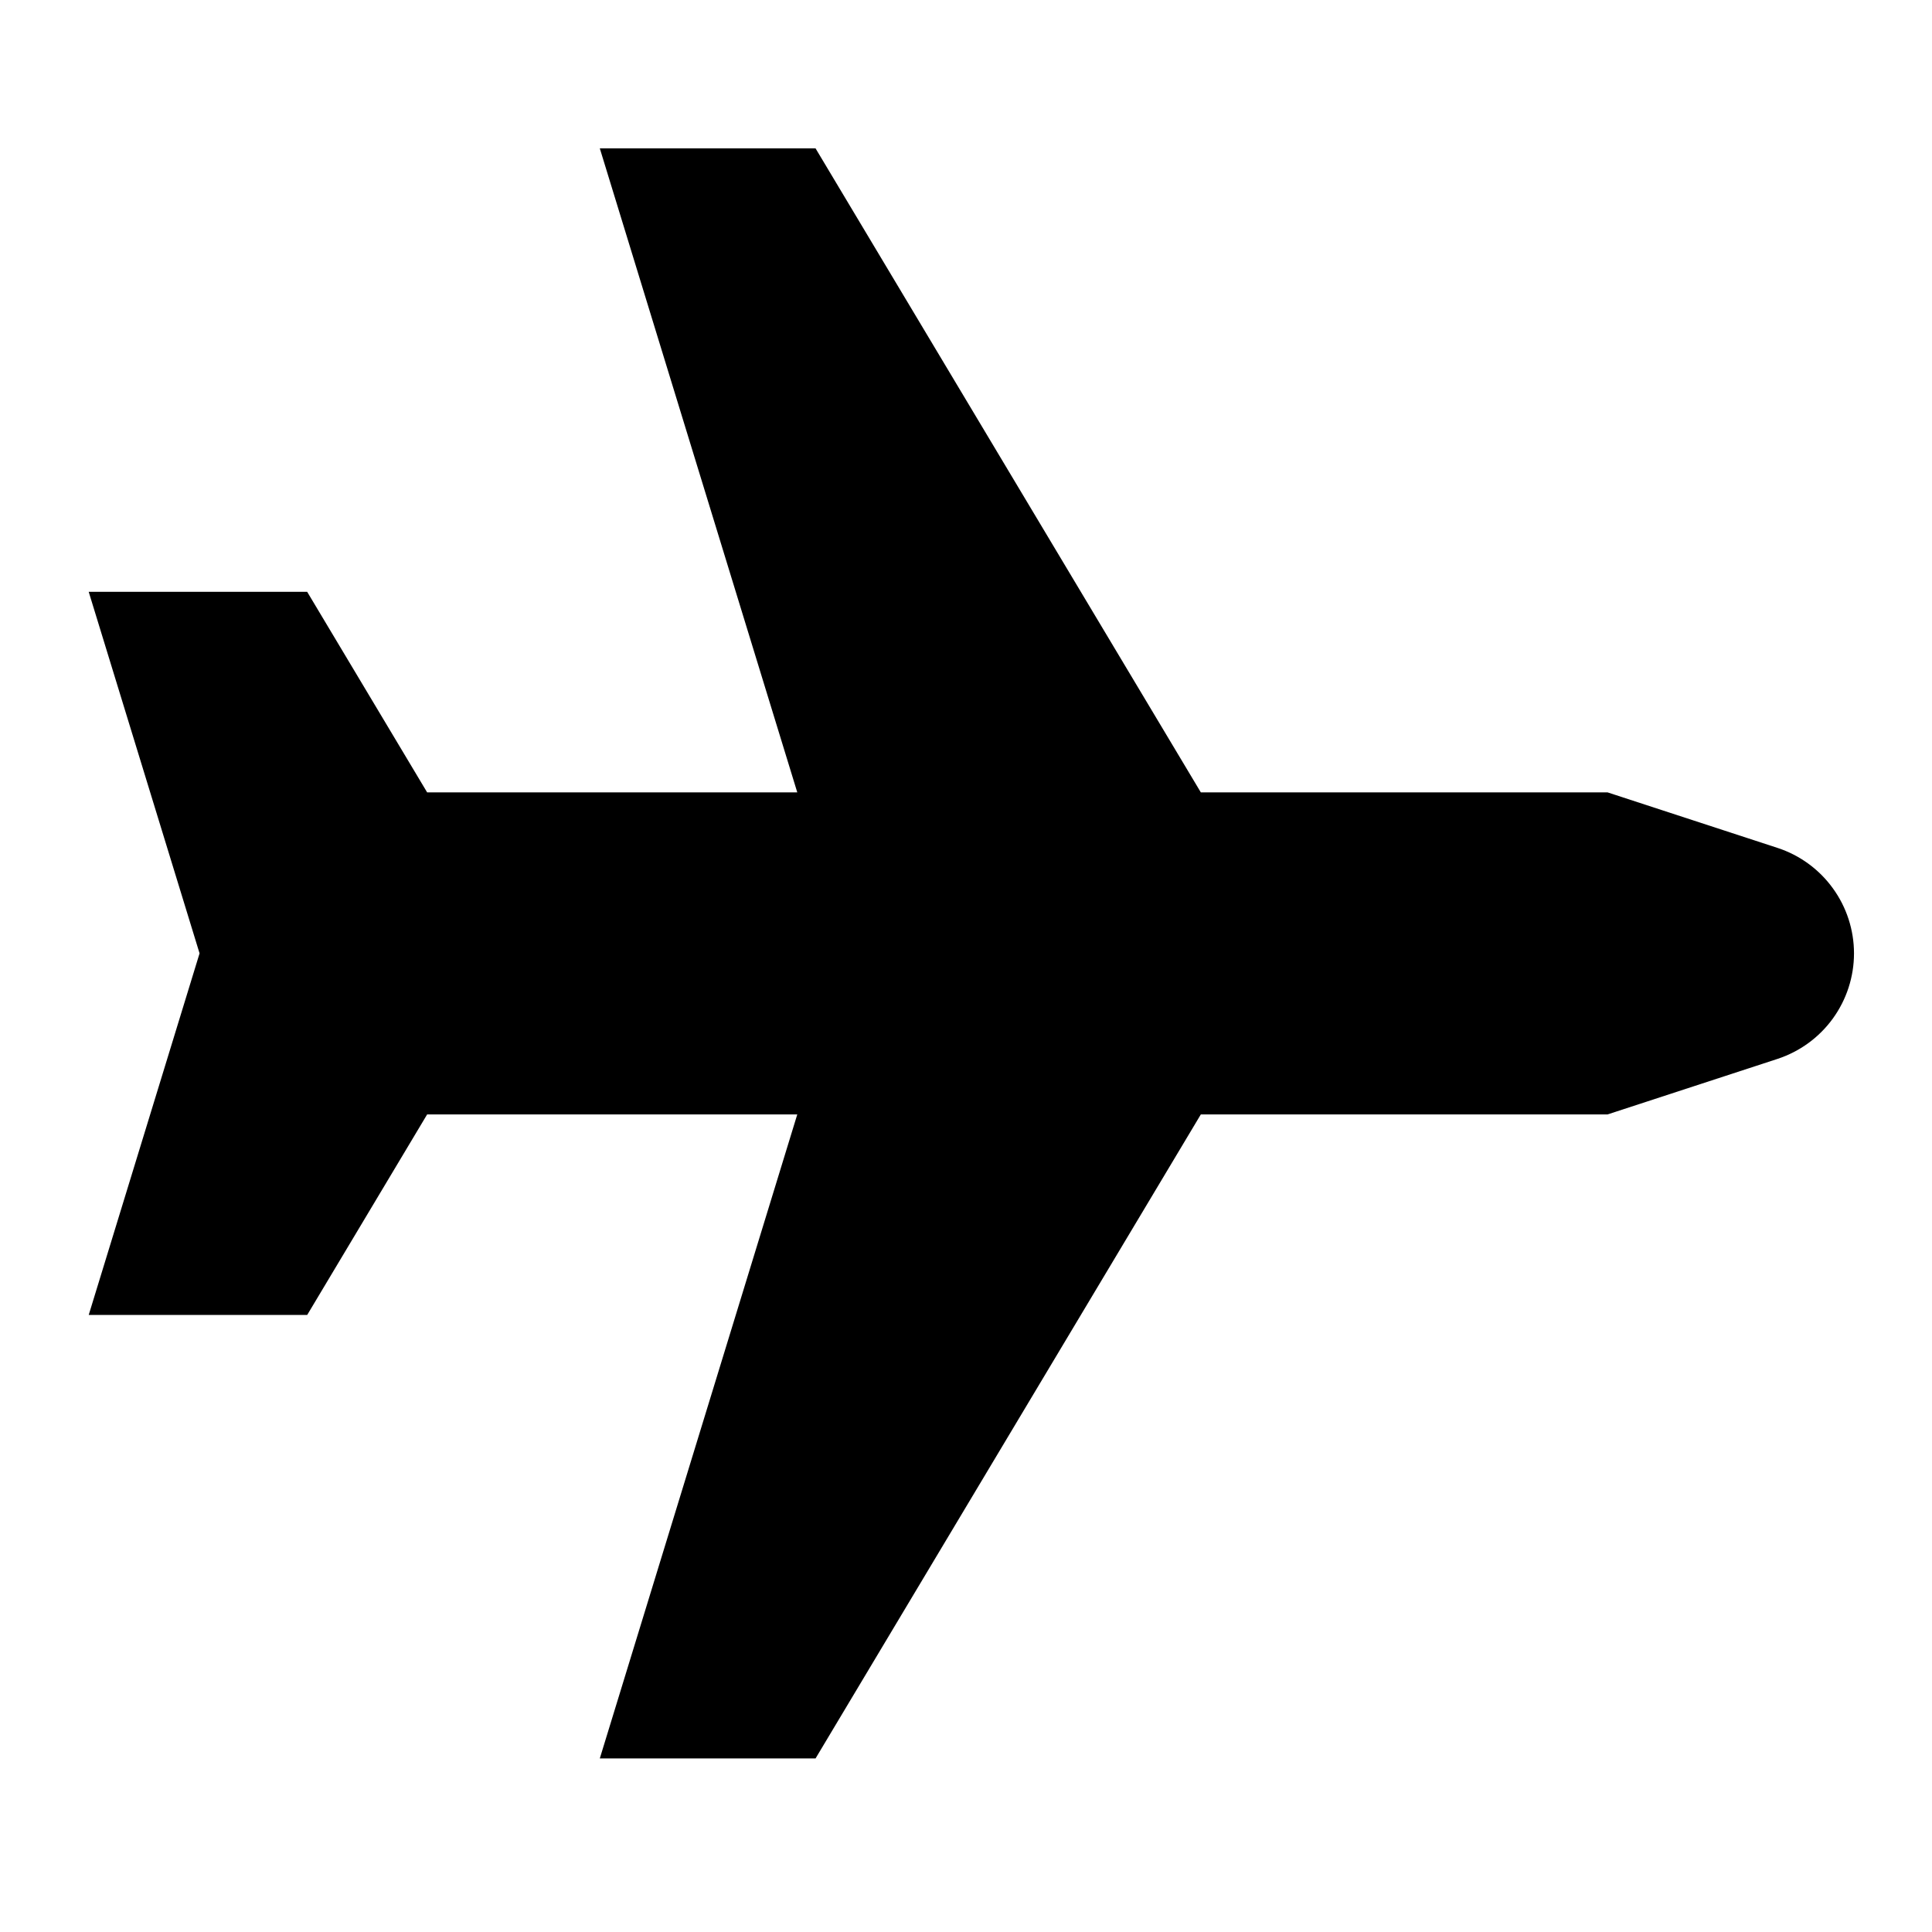 <svg width="24" height="24" viewBox="0 0 24 24" fill="none" xmlns="http://www.w3.org/2000/svg">
<path d="M22.081 10.533L19.969 9.843H14.917L10.131 1.843H7.451L9.904 9.843H5.306L3.816 7.352H1.102L2.479 11.843L1.102 16.335H3.816L5.306 13.844H9.904L7.451 21.844H10.131L14.917 13.844H19.969L22.081 13.154C22.357 13.063 22.598 12.888 22.768 12.653C22.939 12.417 23.031 12.134 23.031 11.843C23.031 11.553 22.939 11.269 22.768 11.034C22.598 10.799 22.357 10.623 22.081 10.533V10.533Z" fill="black"/>
</svg>

